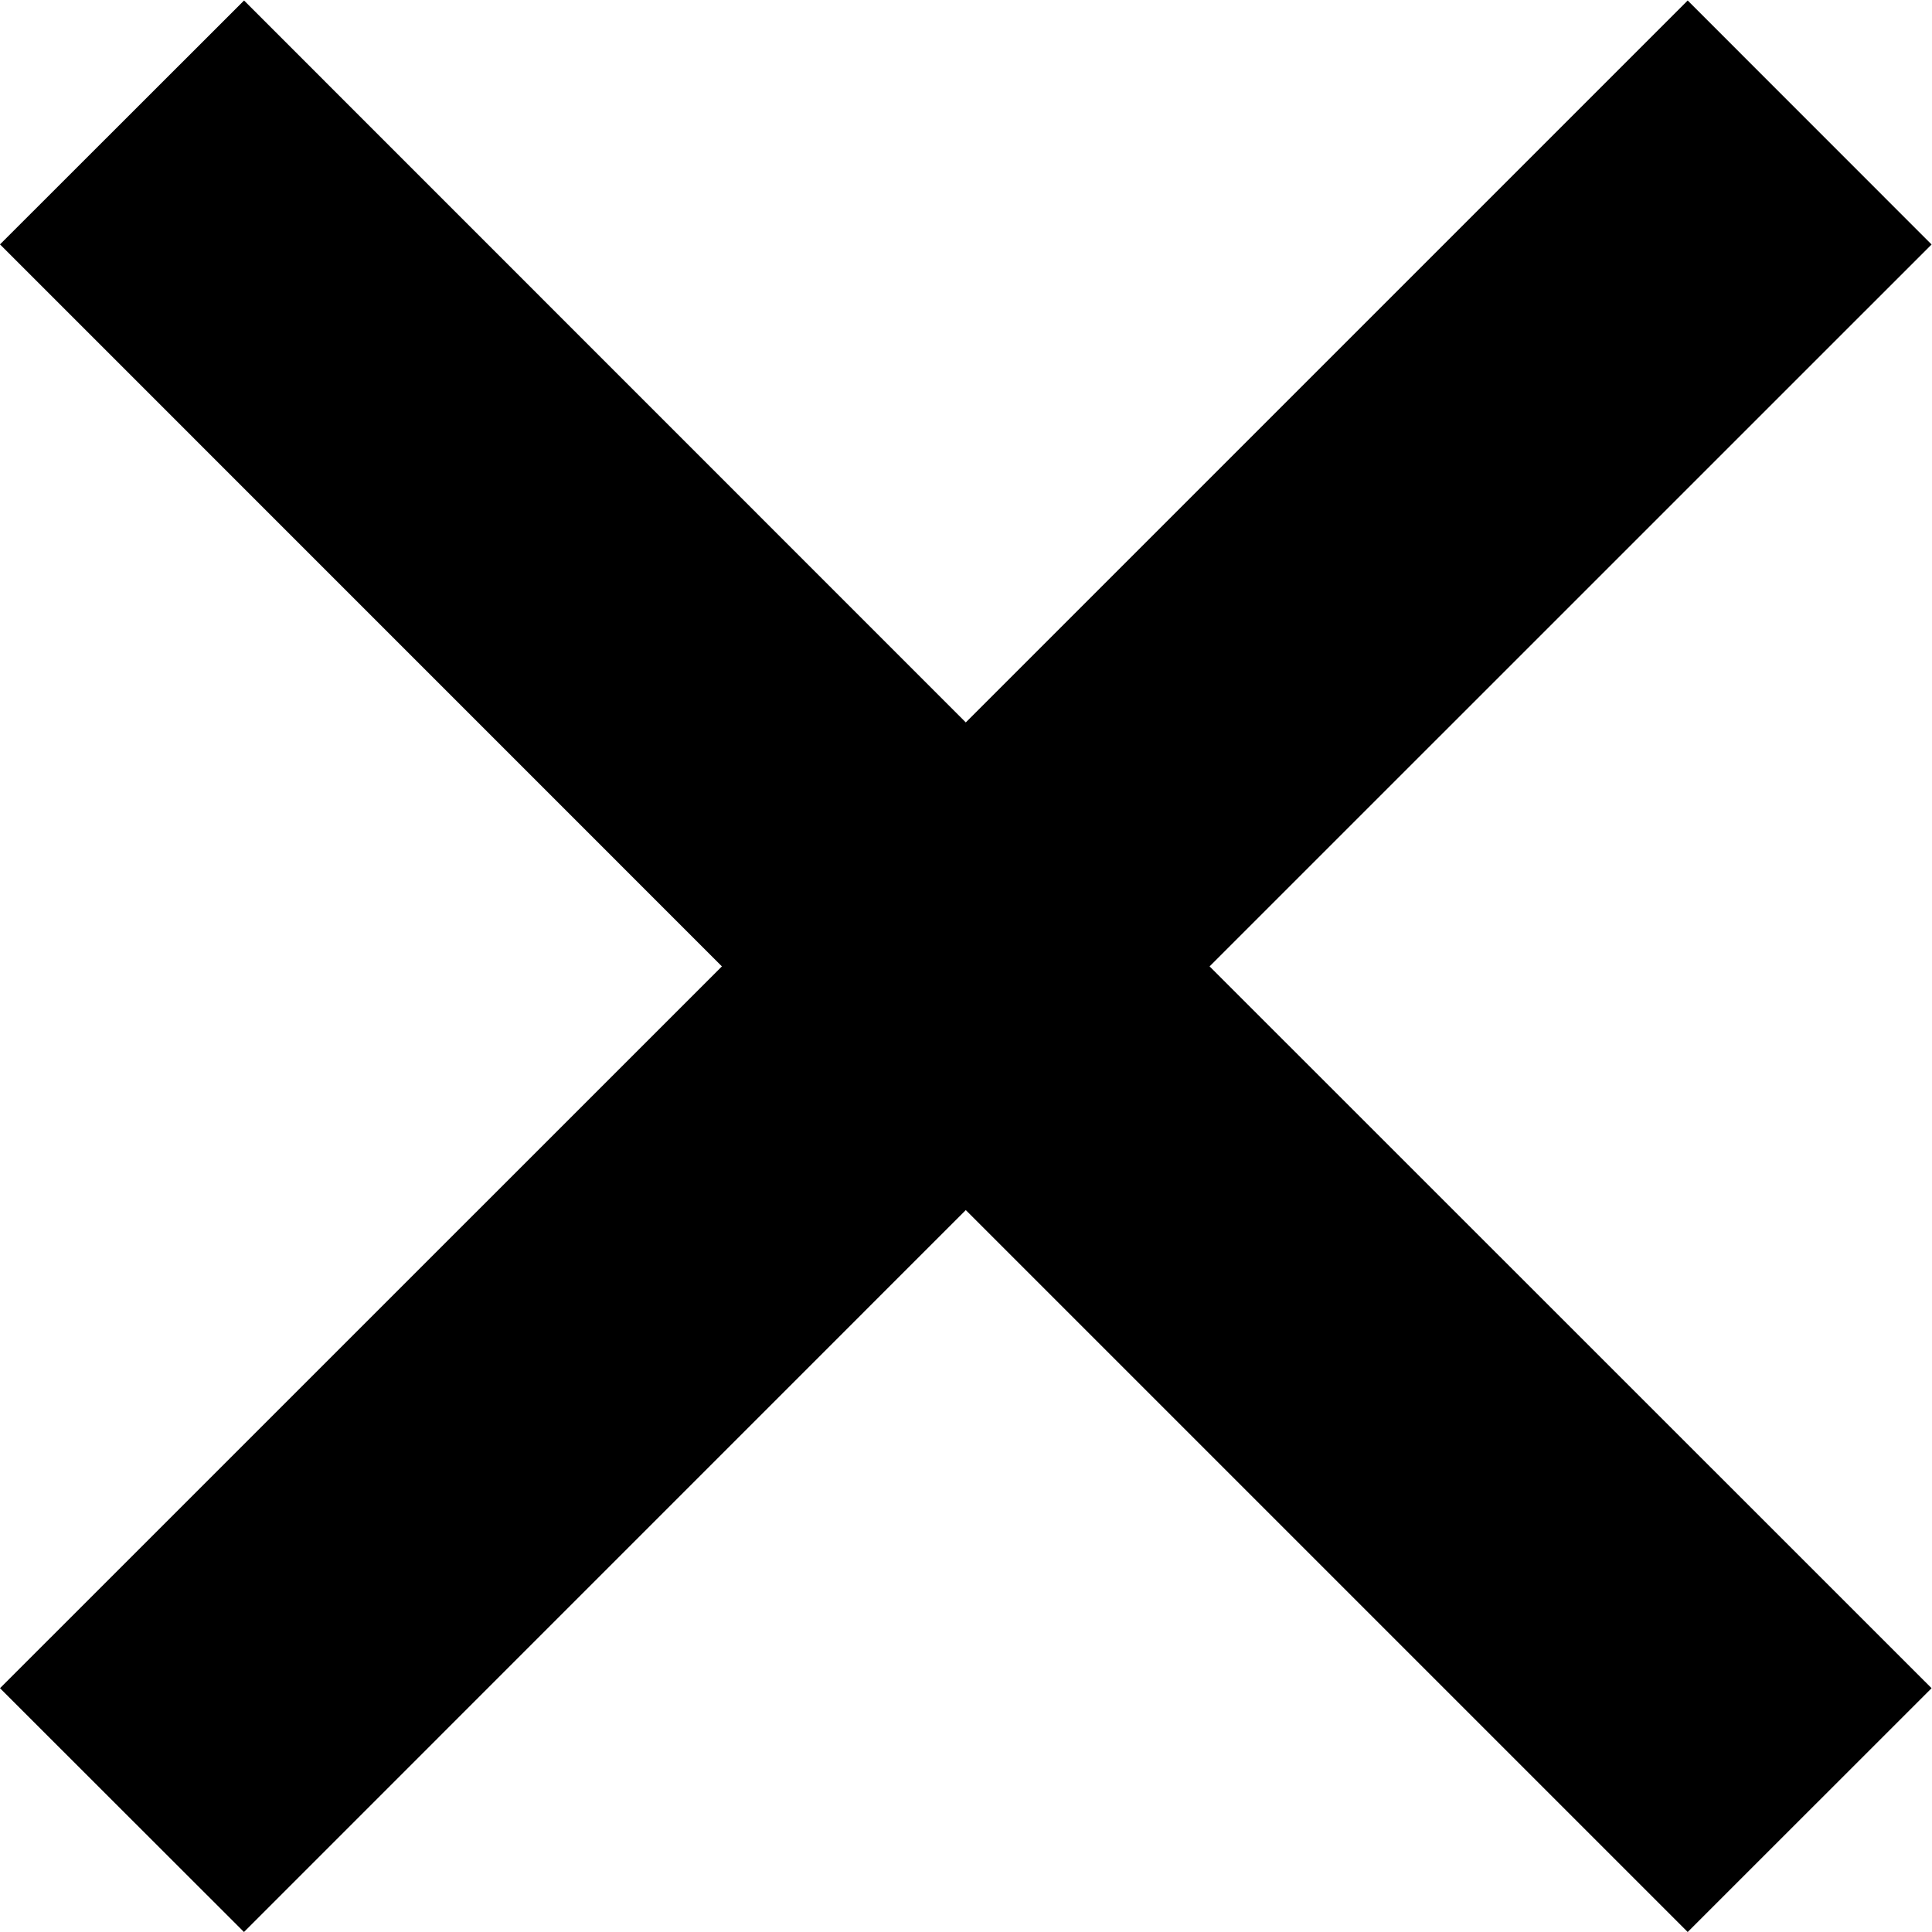 <?xml version="1.0" encoding="UTF-8" standalone="no"?>
<svg
   xmlns:dc="http://purl.org/dc/elements/1.1/"
   xmlns:cc="http://creativecommons.org/ns#"
   xmlns:rdf="http://www.w3.org/1999/02/22-rdf-syntax-ns#"
   xmlns:svg="http://www.w3.org/2000/svg"
   xmlns="http://www.w3.org/2000/svg"
   viewBox="0 0 29.599 29.599"
   height="29.599"
   width="29.599"
   xml:space="preserve"
   id="svg26"
   version="1.1"><defs
     id="defs30" /><g
     transform="matrix(1.333,0,0,-1.333,0,29.599)"
     id="g34"><g
       transform="translate(19.397,22.199)"
       id="g36"><path
         id="path38"
         style="fill:#000000;fill-opacity:1;fill-rule:nonzero;stroke:none"
         d="M 0,0 -8.297,-8.297 -16.592,0 l -2.805,-2.803 8.297,-8.298 -8.297,-8.296 2.804,-2.802 8.296,8.297 8.297,-8.297 2.803,2.802 -8.298,8.296 8.298,8.297 z" /></g></g></svg>